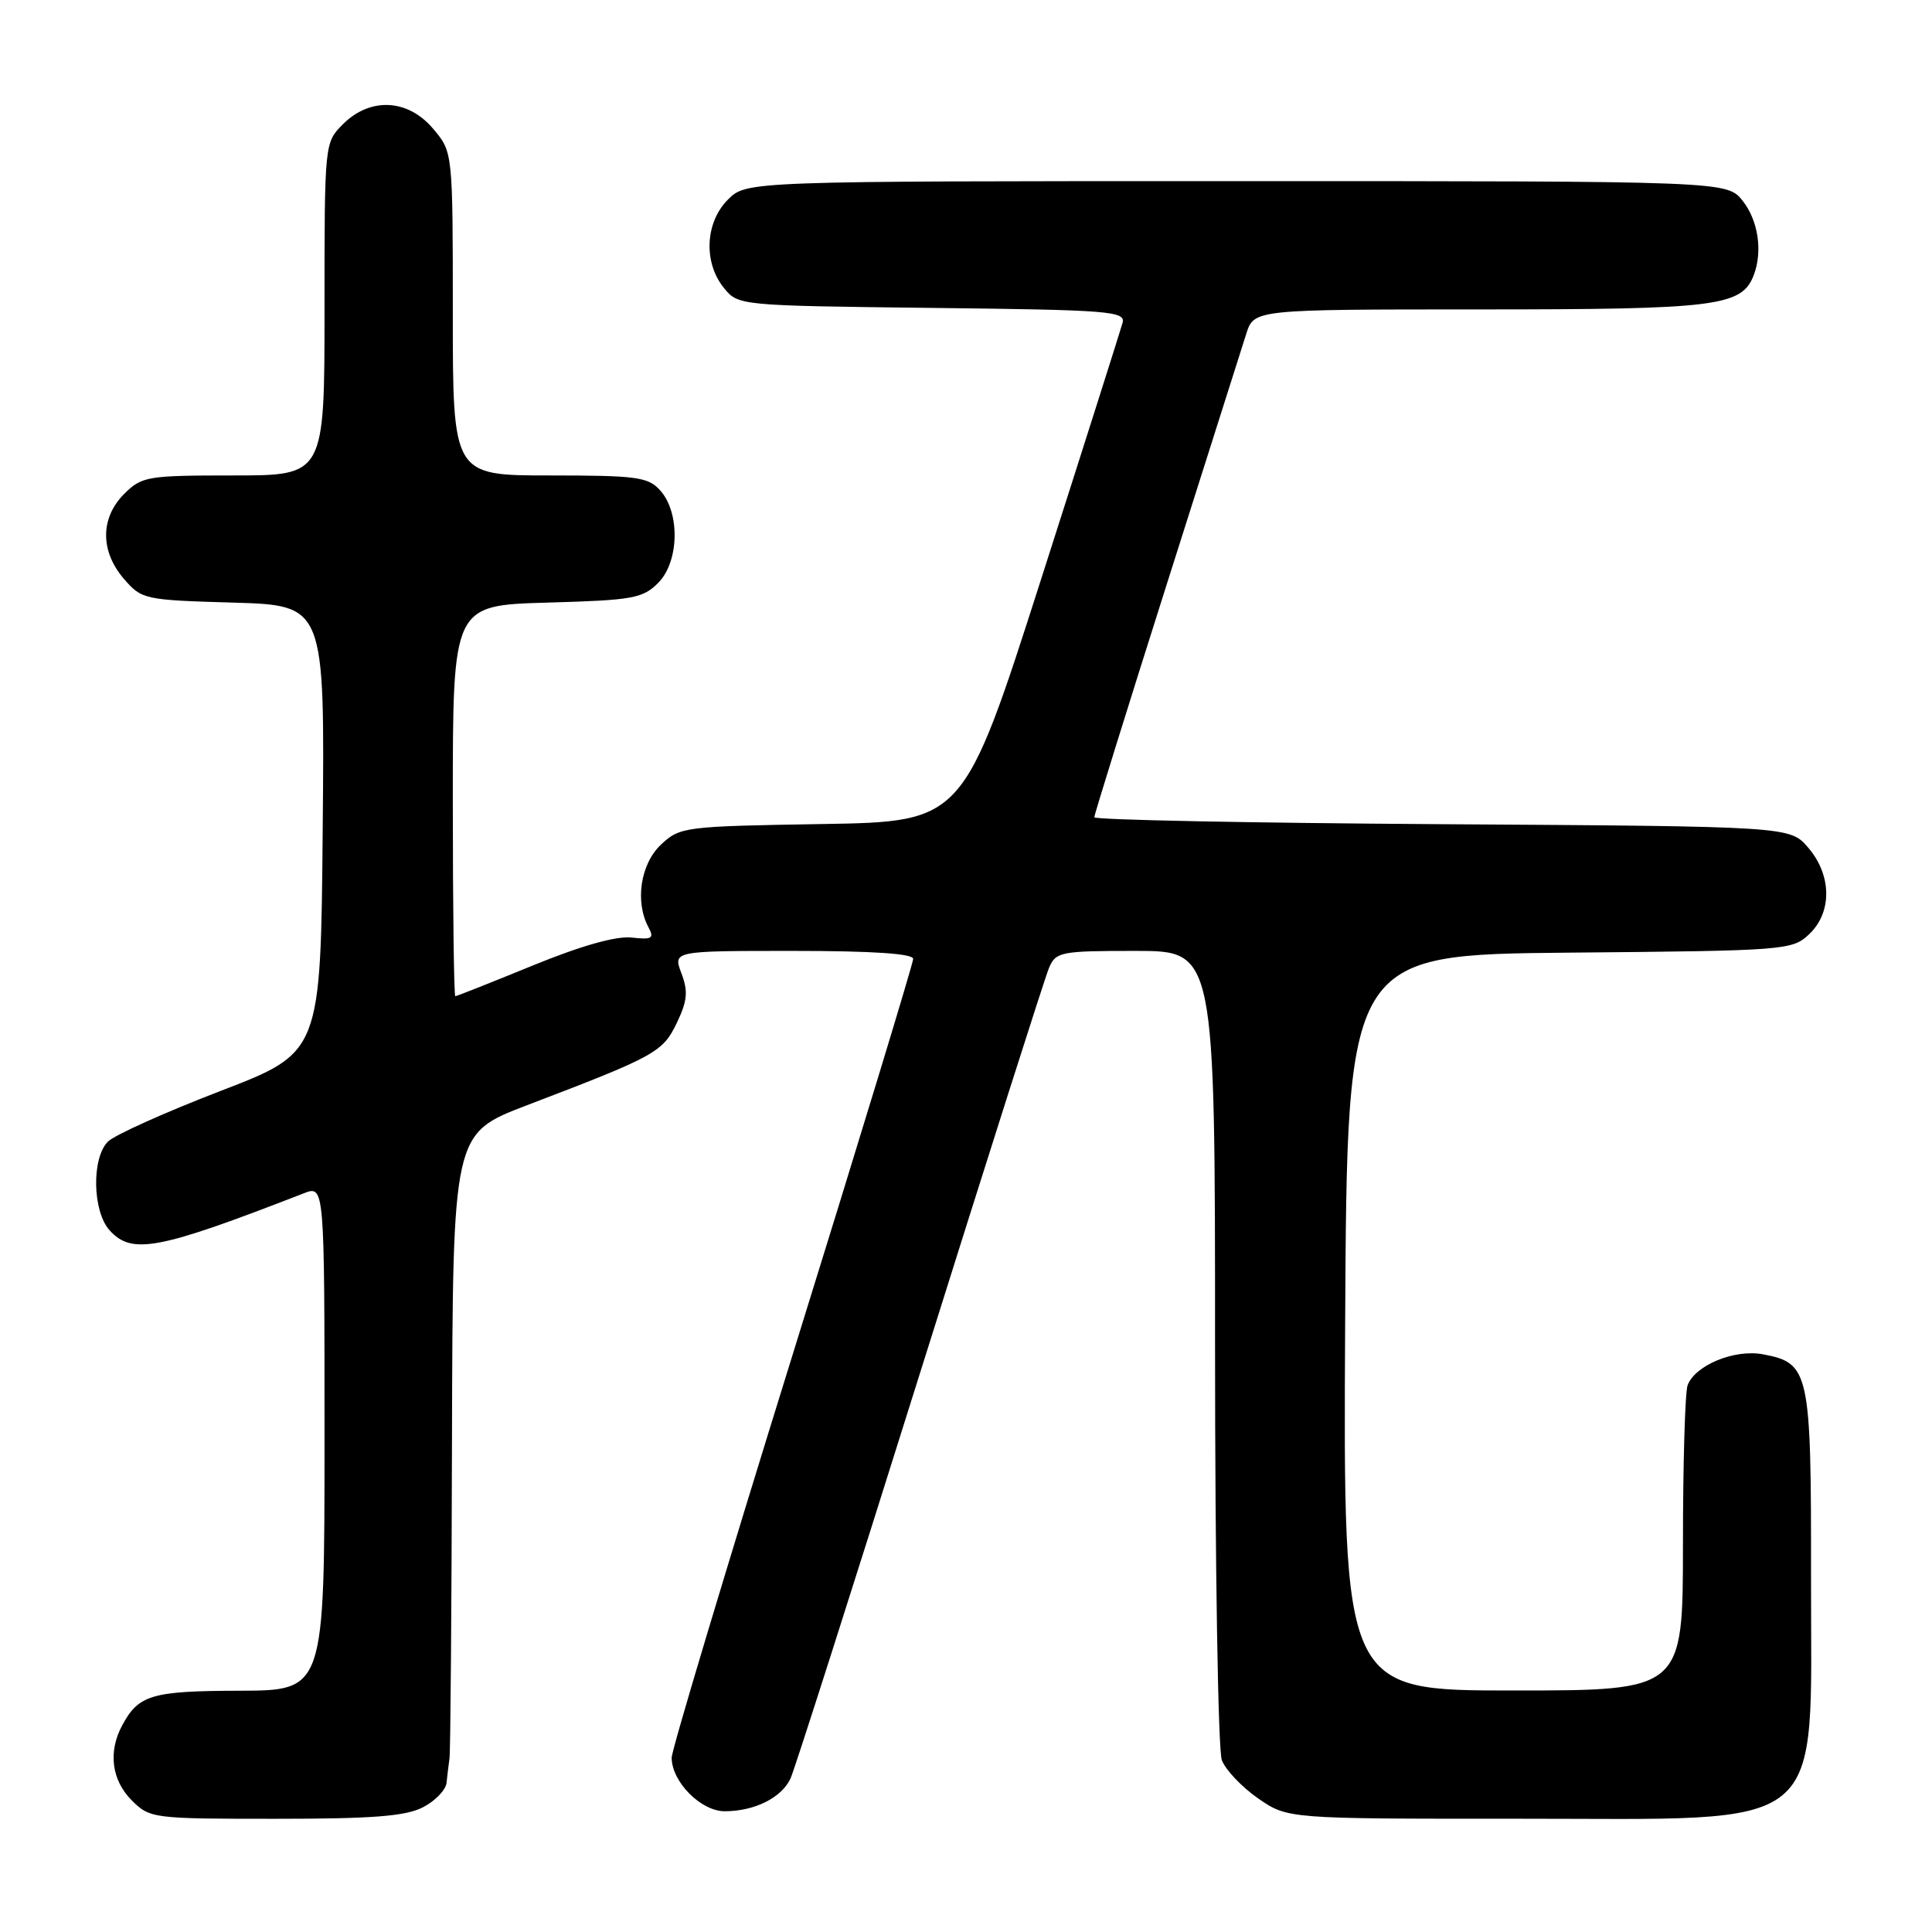 <?xml version="1.0" encoding="UTF-8" standalone="no"?>
<!DOCTYPE svg PUBLIC "-//W3C//DTD SVG 1.1//EN" "http://www.w3.org/Graphics/SVG/1.1/DTD/svg11.dtd" >
<svg xmlns="http://www.w3.org/2000/svg" xmlns:xlink="http://www.w3.org/1999/xlink" version="1.1" viewBox="0 0 256 256">
 <g >
 <path fill="currentColor"
d=" M 56.05 239.47 C 57.67 238.64 59.08 237.17 59.17 236.22 C 59.27 235.28 59.44 233.82 59.56 233.00 C 59.69 232.18 59.84 213.21 59.89 190.85 C 60.00 150.21 60.00 150.21 69.75 146.48 C 86.89 139.94 87.83 139.42 89.69 135.52 C 91.08 132.61 91.20 131.36 90.29 128.96 C 89.17 126.00 89.17 126.00 105.09 126.00 C 115.61 126.00 121.00 126.36 121.00 127.06 C 121.00 127.64 113.80 151.28 105.00 179.59 C 96.20 207.91 89.00 231.89 89.00 232.90 C 89.00 236.09 92.87 240.00 96.03 240.00 C 99.99 240.00 103.59 238.20 104.76 235.63 C 105.30 234.44 113.01 210.30 121.89 181.99 C 130.78 153.67 138.47 129.49 139.00 128.25 C 139.91 126.12 140.52 126.00 150.48 126.00 C 161.00 126.00 161.00 126.00 161.00 178.43 C 161.00 207.27 161.40 231.93 161.90 233.23 C 162.39 234.52 164.55 236.80 166.70 238.29 C 170.61 241.00 170.61 241.00 201.05 240.99 C 242.86 240.98 239.92 243.40 239.97 208.97 C 240.00 181.68 239.77 180.61 233.59 179.45 C 229.84 178.75 224.64 180.88 223.62 183.54 C 223.28 184.44 223.00 193.90 223.00 204.58 C 223.00 224.00 223.00 224.00 200.49 224.00 C 177.98 224.00 177.98 224.00 178.24 175.25 C 178.50 126.50 178.50 126.50 207.95 126.23 C 236.57 125.98 237.47 125.91 239.70 123.81 C 242.79 120.91 242.74 115.97 239.59 112.31 C 237.17 109.50 237.17 109.50 191.09 109.21 C 165.74 109.05 145.00 108.64 145.00 108.29 C 145.00 107.95 149.30 94.13 154.55 77.58 C 159.81 61.04 164.57 46.04 165.13 44.25 C 166.16 41.00 166.16 41.00 196.13 41.00 C 227.49 41.00 230.79 40.59 232.38 36.46 C 233.58 33.32 232.98 29.24 230.93 26.63 C 228.85 24.00 228.85 24.00 163.88 24.00 C 98.91 24.00 98.91 24.00 96.45 26.45 C 93.43 29.48 93.19 34.77 95.91 38.14 C 97.82 40.49 97.88 40.50 123.51 40.80 C 147.14 41.07 149.17 41.23 148.74 42.80 C 148.48 43.73 143.64 58.99 137.97 76.69 C 127.66 108.88 127.66 108.88 108.91 109.19 C 90.64 109.49 90.09 109.56 87.58 111.92 C 84.87 114.47 84.11 119.47 85.92 122.86 C 86.72 124.35 86.41 124.53 83.67 124.23 C 81.62 124.01 77.01 125.31 70.58 127.94 C 65.13 130.17 60.52 132.00 60.33 132.00 C 60.15 132.00 60.00 120.35 60.00 106.10 C 60.00 80.21 60.00 80.21 72.47 79.85 C 83.84 79.53 85.15 79.30 87.21 77.24 C 90.00 74.44 90.14 67.92 87.47 64.97 C 85.88 63.20 84.35 63.00 72.85 63.00 C 60.00 63.00 60.00 63.00 60.00 41.58 C 60.00 20.15 60.00 20.15 57.41 17.08 C 54.07 13.10 49.07 12.84 45.45 16.45 C 43.00 18.91 43.00 18.91 43.00 40.95 C 43.00 63.00 43.00 63.00 30.95 63.00 C 19.50 63.00 18.79 63.12 16.45 65.45 C 13.28 68.63 13.26 73.03 16.41 76.69 C 18.77 79.43 19.10 79.51 30.93 79.85 C 43.03 80.21 43.03 80.21 42.76 109.83 C 42.50 139.46 42.50 139.46 29.19 144.57 C 21.87 147.39 15.17 150.40 14.30 151.27 C 12.12 153.45 12.25 160.51 14.52 163.02 C 17.47 166.29 20.94 165.63 40.25 158.12 C 43.00 157.05 43.00 157.05 43.00 190.52 C 43.00 224.00 43.00 224.00 31.75 224.03 C 20.05 224.06 18.35 224.57 16.16 228.68 C 14.31 232.16 14.80 235.89 17.45 238.55 C 19.86 240.95 20.22 241.00 36.50 241.00 C 49.42 241.00 53.75 240.66 56.05 239.47 Z "/>
</g>
</svg>